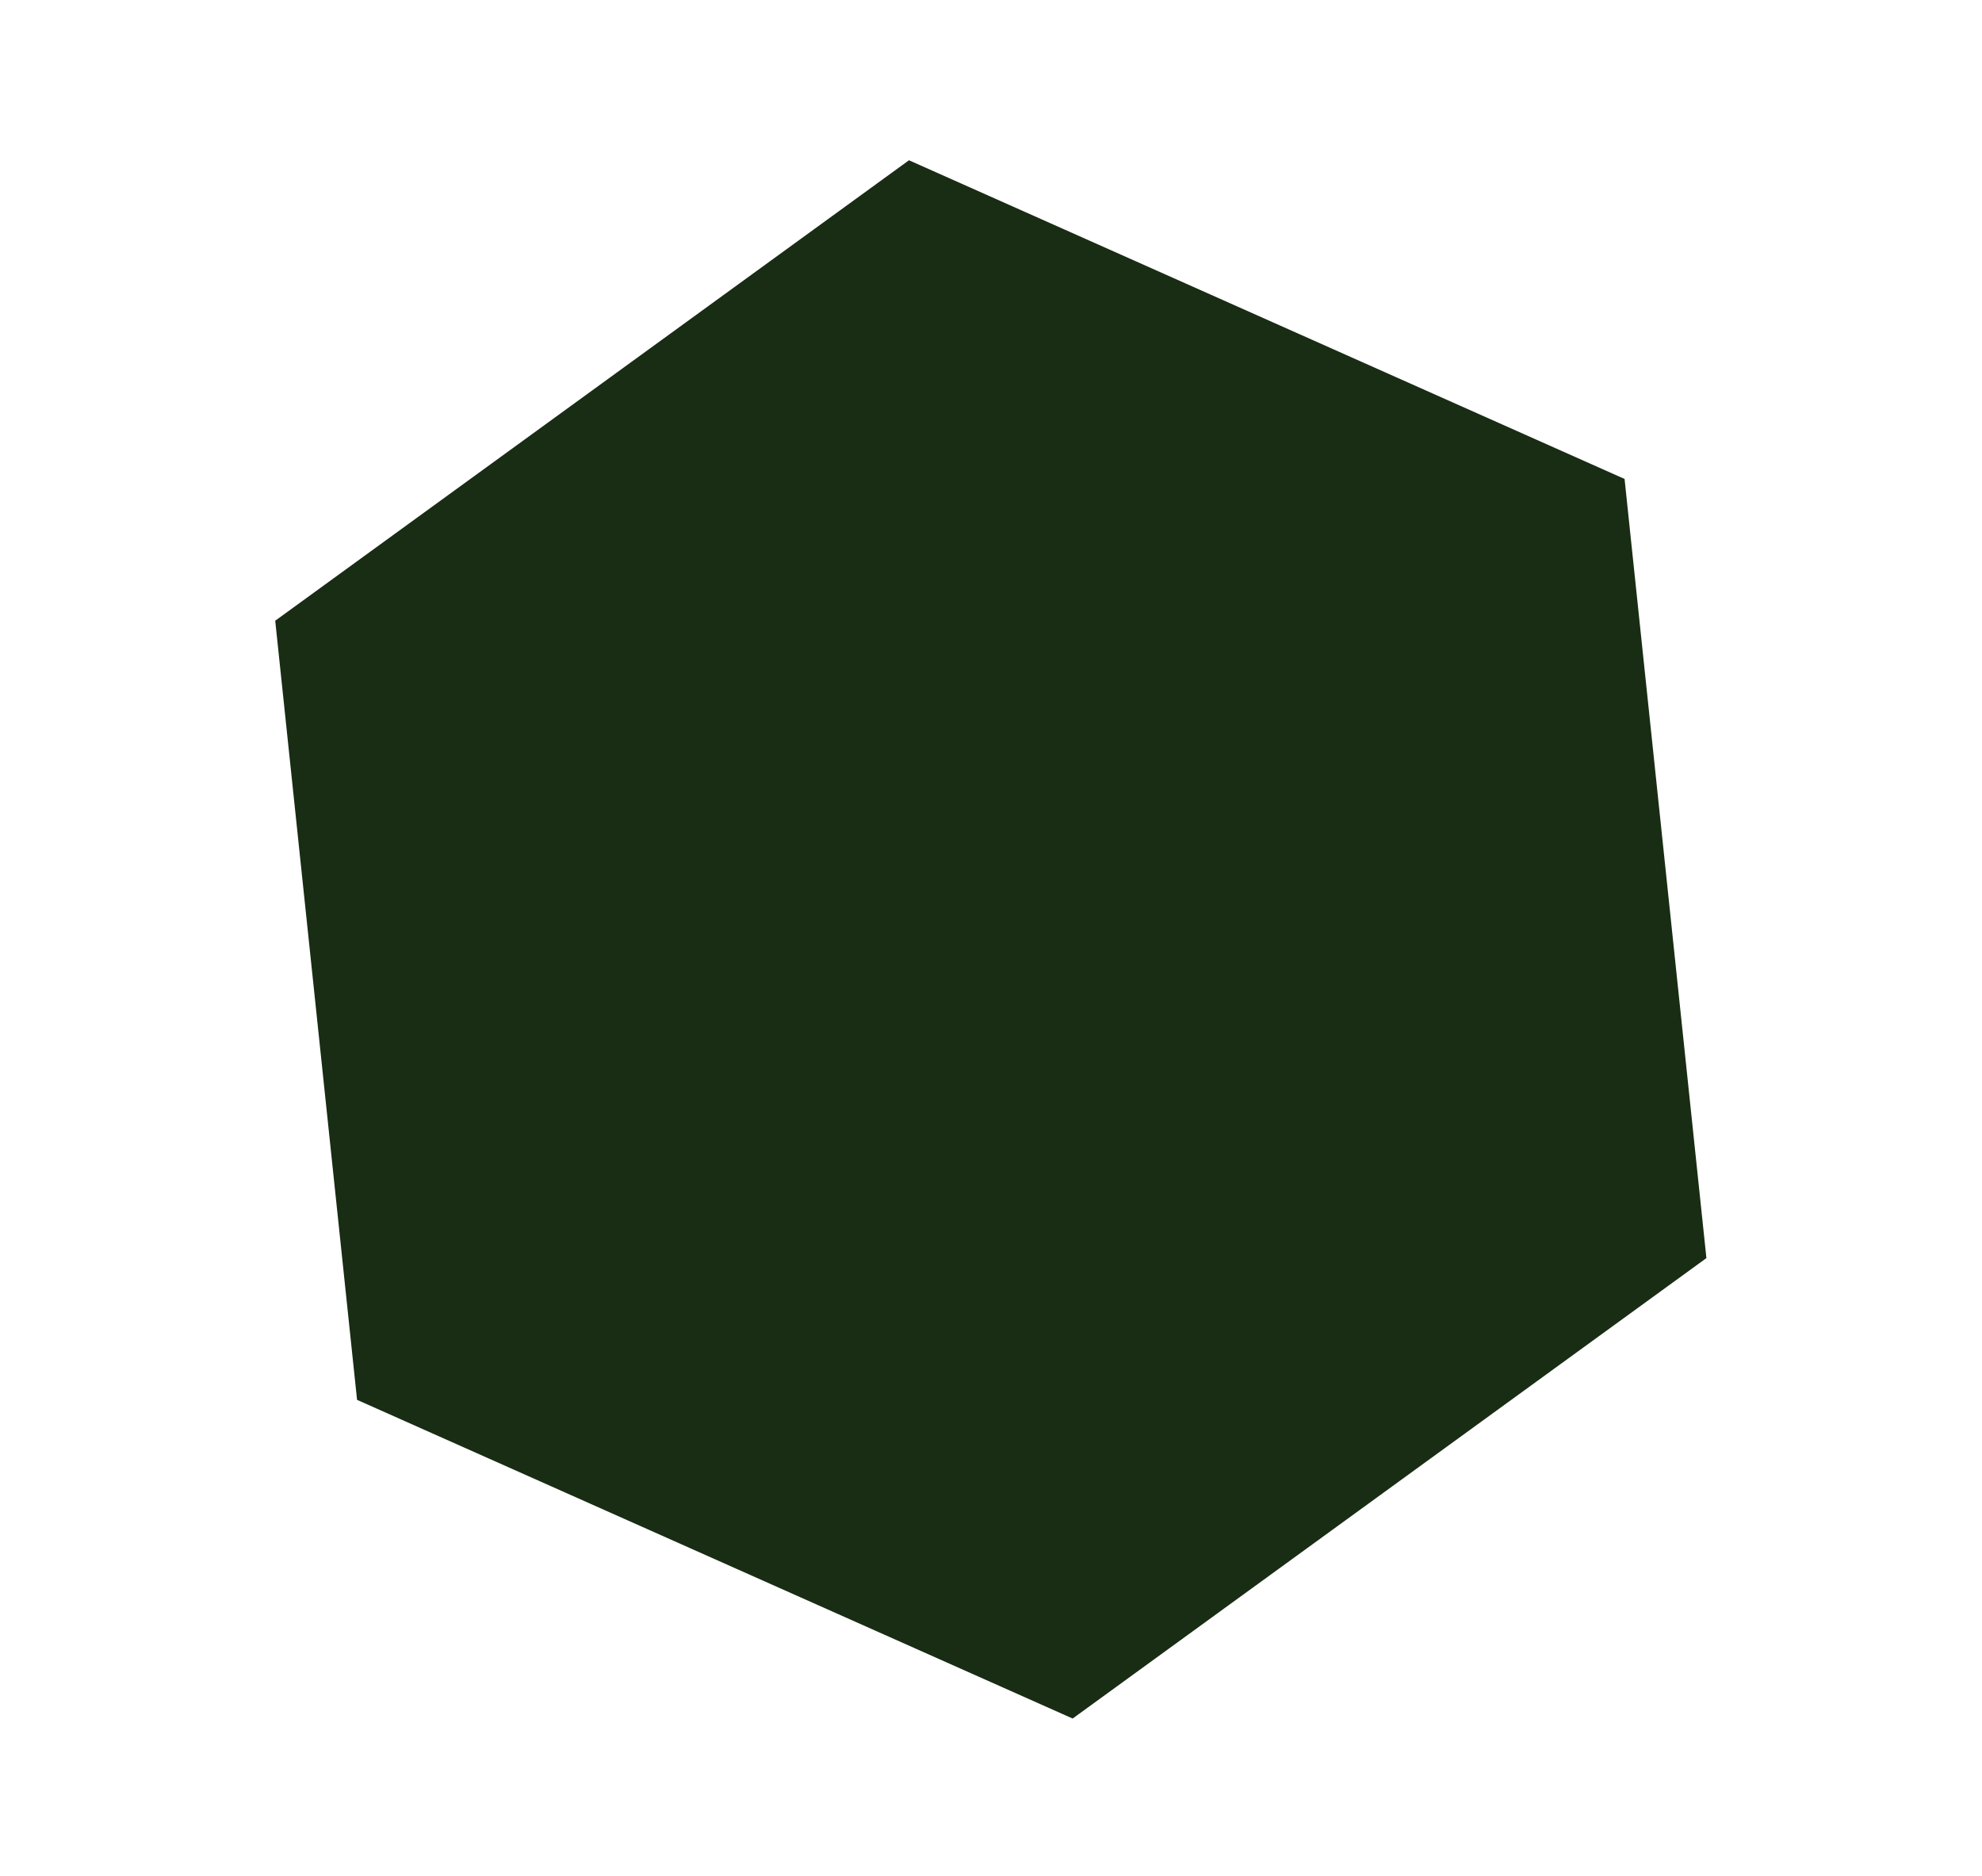 <svg xmlns="http://www.w3.org/2000/svg" width="404.918" height="383.198" viewBox="0 0 404.918 383.198">
  <path id="Path_12" data-name="Path 12" d="M297.623,379.579H137.676L57.7,518.1l79.973,138.518H297.623L377.6,518.1Z" transform="matrix(0.914, 0.407, -0.407, 0.914, 214.356, -370.232)" fill="#192c14"/>
</svg>
